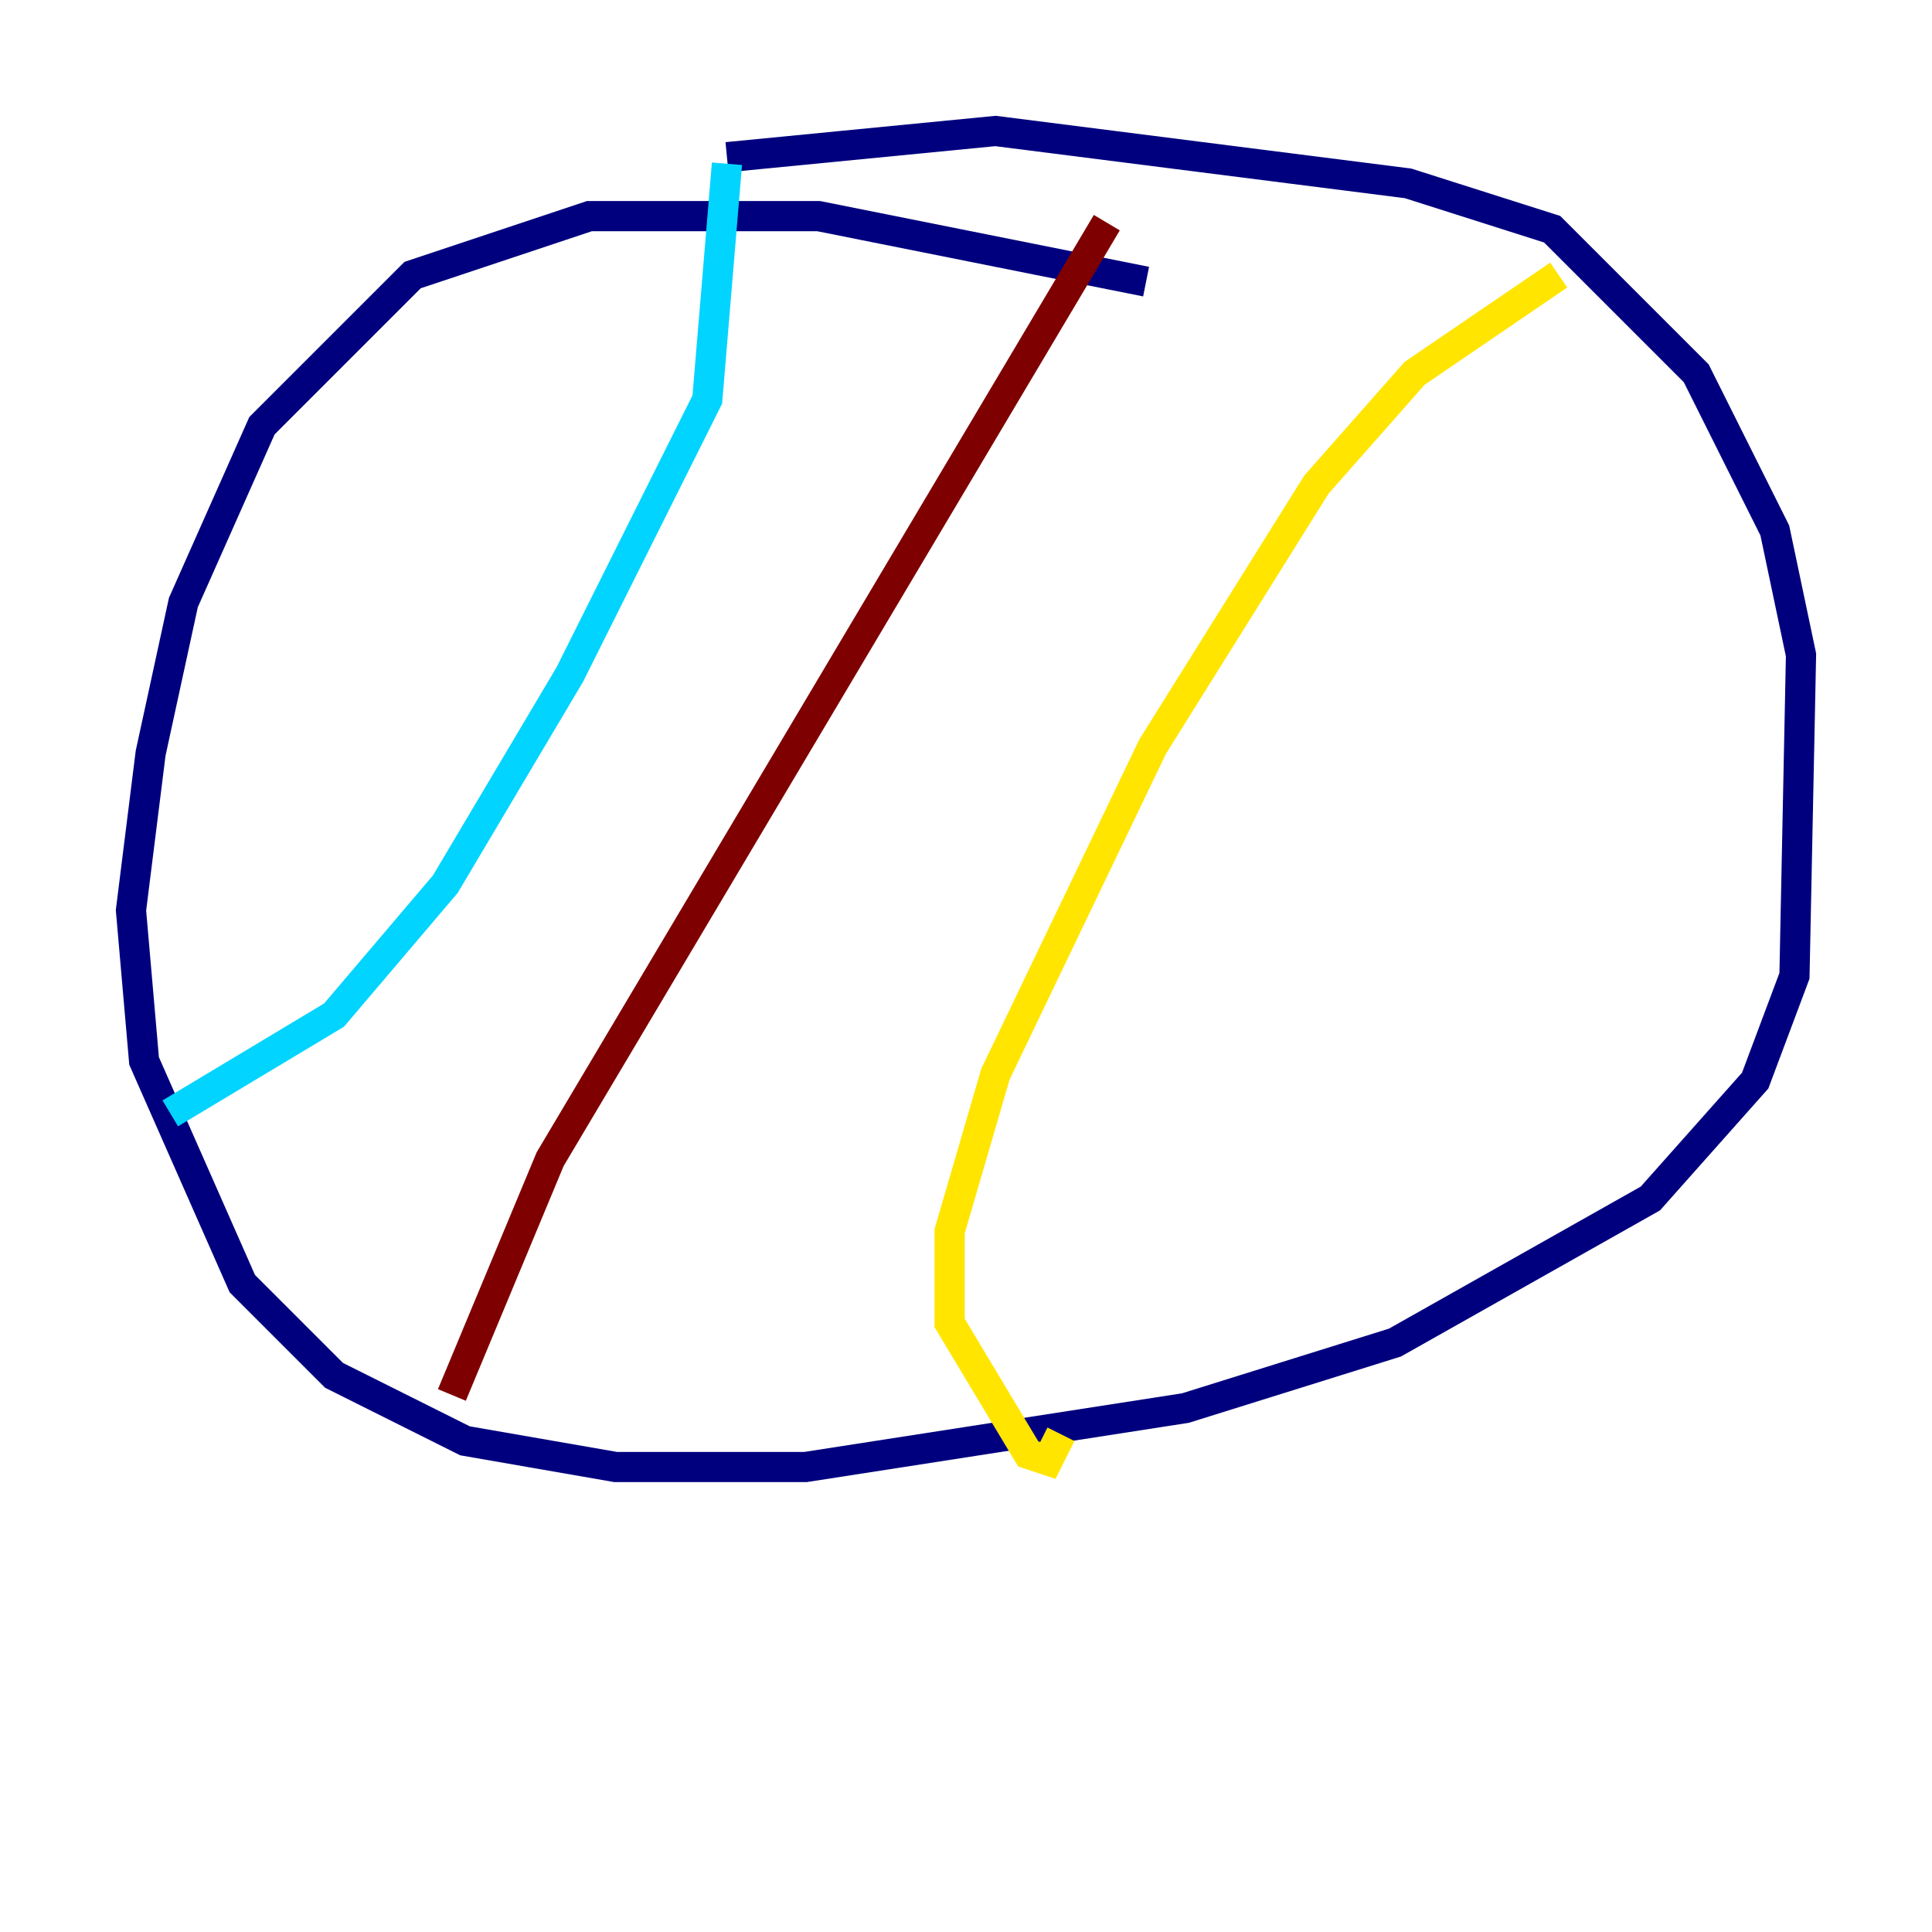 <?xml version="1.0" encoding="utf-8" ?>
<svg baseProfile="tiny" height="128" version="1.2" viewBox="0,0,128,128" width="128" xmlns="http://www.w3.org/2000/svg" xmlns:ev="http://www.w3.org/2001/xml-events" xmlns:xlink="http://www.w3.org/1999/xlink"><defs /><polyline fill="none" points="75.932,18.658 54.237,14.319 39.051,14.319 27.336,18.224 17.356,28.203 12.149,39.919 9.98,49.898 8.678,60.312 9.546,70.291 16.054,85.044 22.129,91.119 30.807,95.458 40.786,97.193 53.37,97.193 78.536,93.288 92.42,88.949 109.342,79.403 116.285,71.593 118.888,64.651 119.322,43.39 117.586,35.146 112.38,24.732 102.834,15.186 93.288,12.149 65.953,8.678 48.163,10.414" stroke="#00007f" stroke-width="2" /><polyline fill="none" points="48.163,10.848 46.861,26.468 37.749,44.691 29.505,58.576 22.129,67.254 11.281,73.763" stroke="#00d4ff" stroke-width="2" /><polyline fill="none" points="103.268,18.224 93.722,24.732 87.214,32.108 76.366,49.464 65.953,71.159 62.915,81.573 62.915,87.647 68.122,96.325 69.424,96.759 70.291,95.024" stroke="#ffe500" stroke-width="2" /><polyline fill="none" points="73.329,14.752 36.447,76.8 29.939,92.42" stroke="#7f0000" stroke-width="2" /></svg>